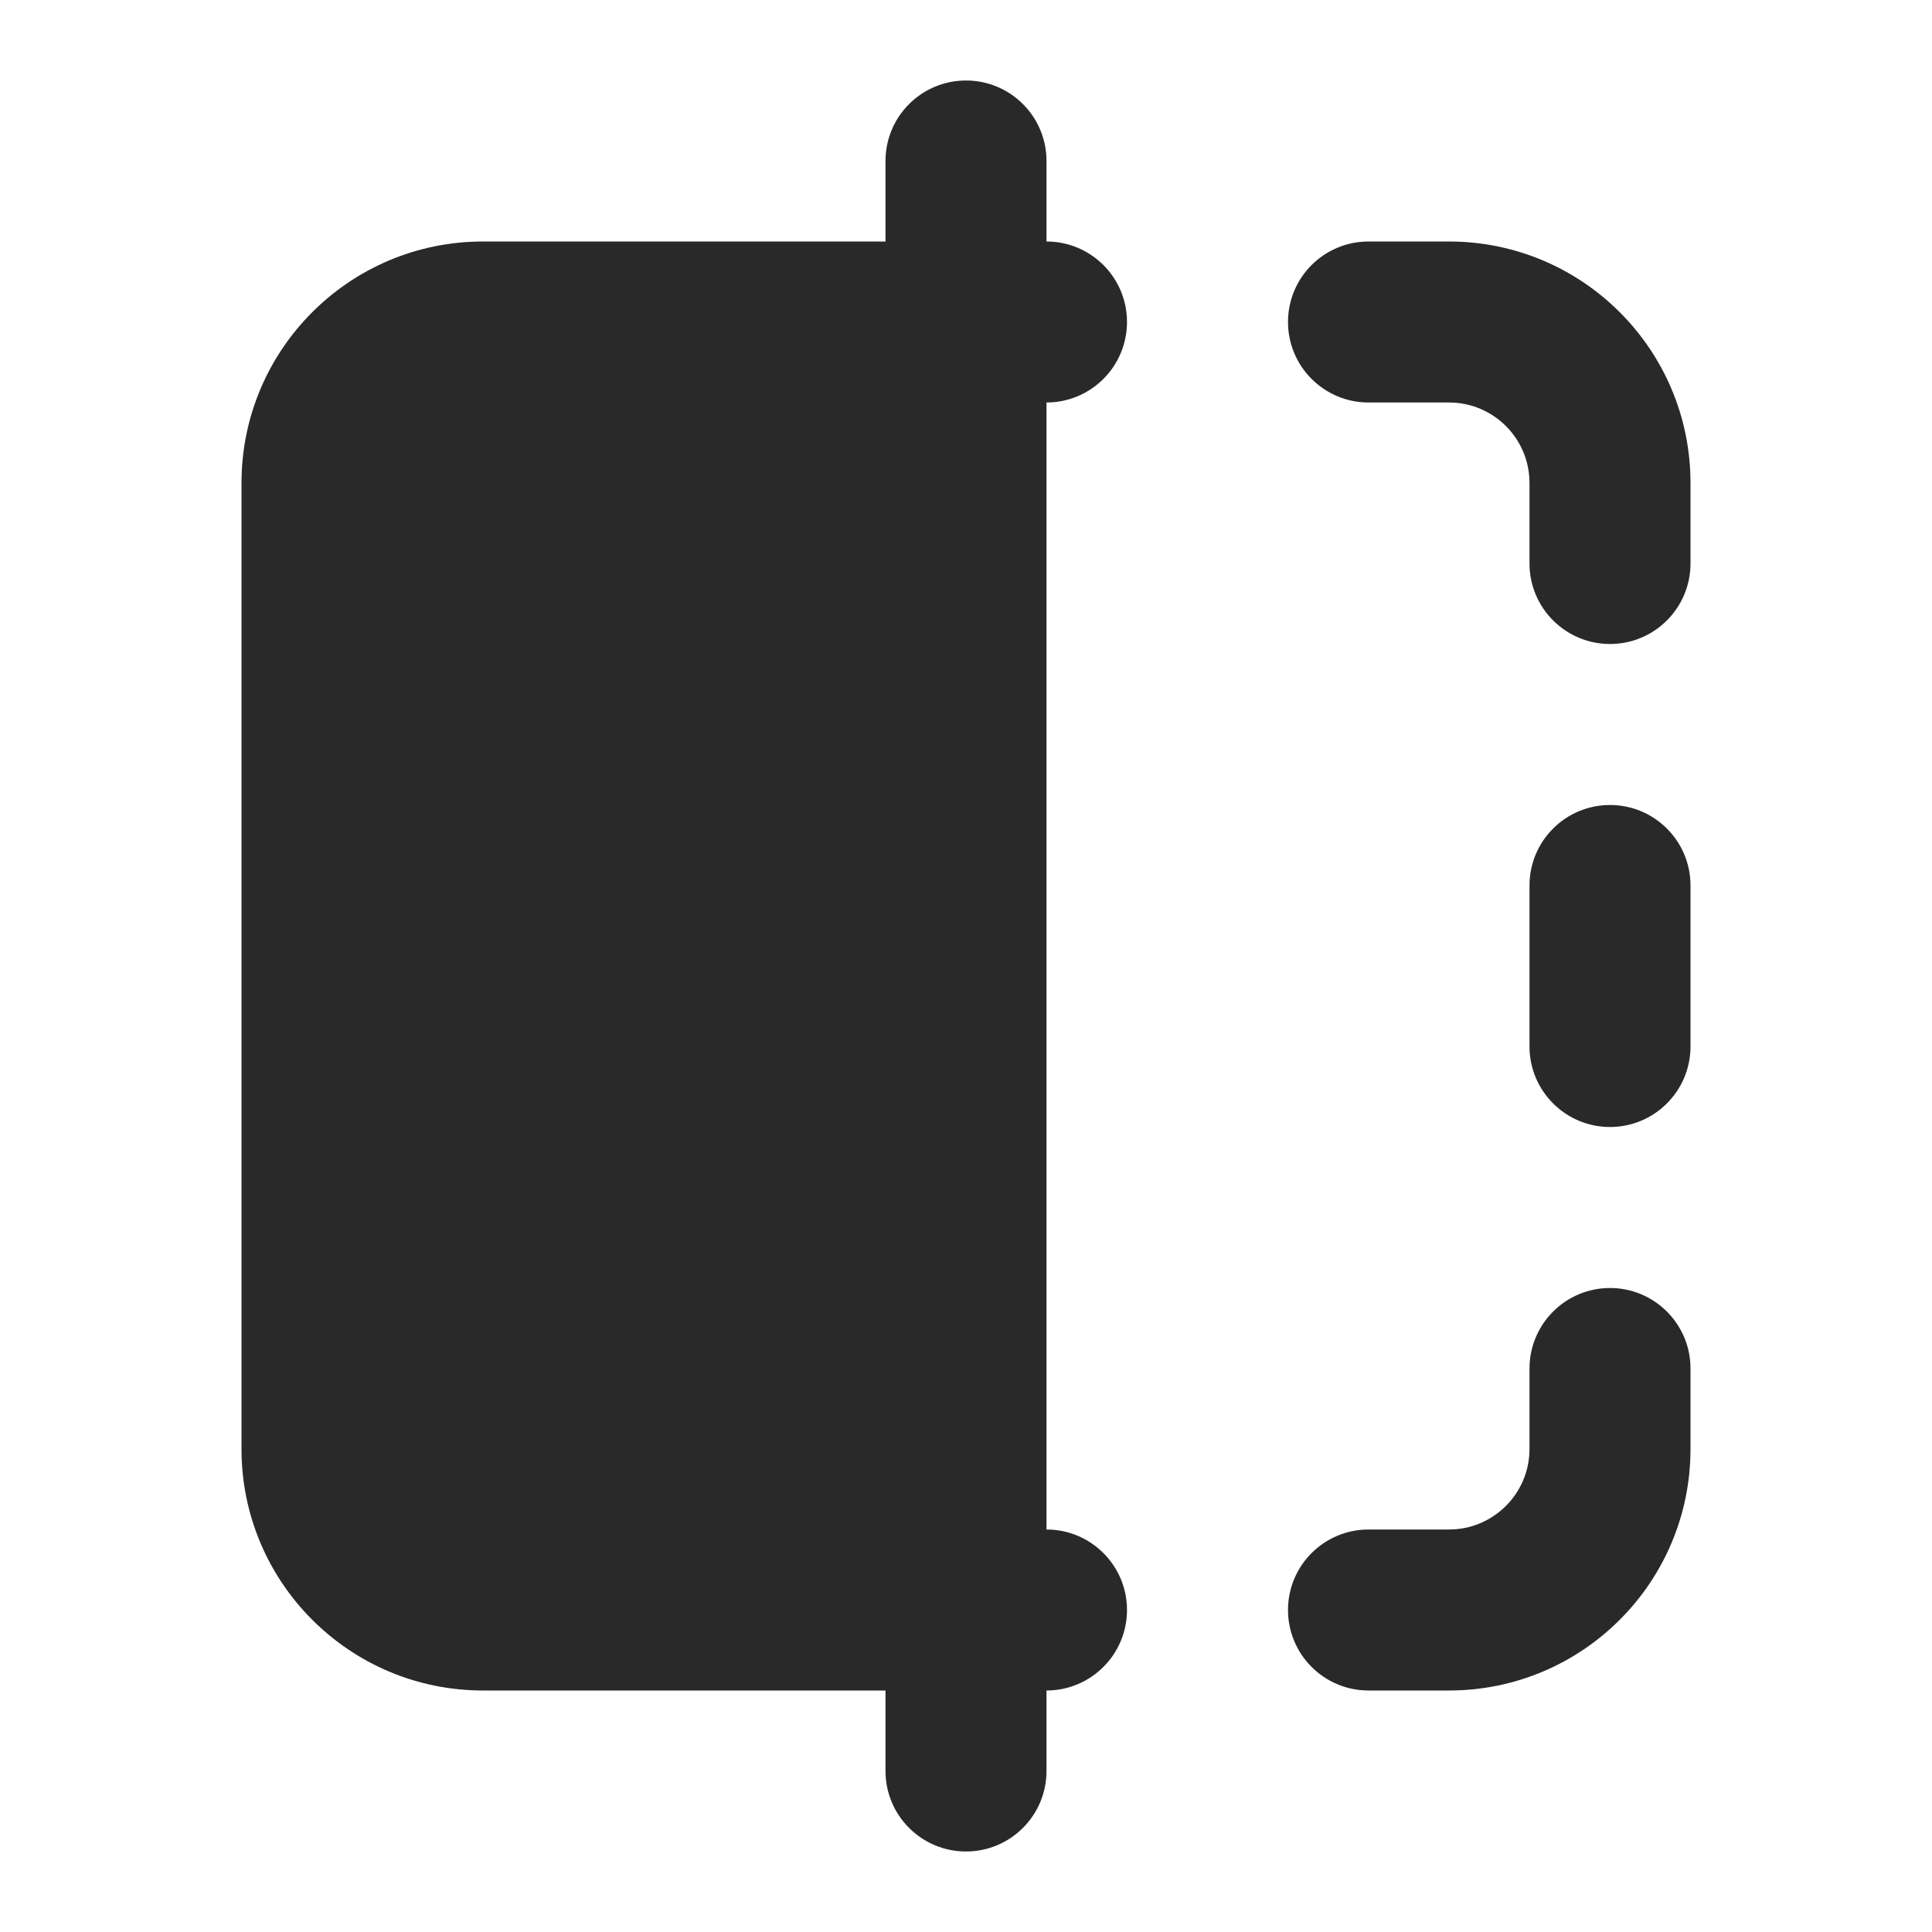 <svg width="24" height="24" viewBox="0 0 24 24" fill="none" xmlns="http://www.w3.org/2000/svg">
<g clip-path="url(#clip0)">
<path fill-rule="evenodd" clip-rule="evenodd" d="M13 2C13 1.447 12.552 1 12 1C11.448 1 11 1.447 11 2V3H6C4.343 3 3 4.343 3 6V18C3 19.657 4.343 21 6 21H11V22C11 22.552 11.448 23 12 23C12.552 23 13 22.552 13 22V21C13.552 21 14 20.552 14 20C14 19.448 13.552 19 13 19V5C13.552 5 14 4.552 14 4C14 3.447 13.552 3 13 3V2ZM17 3C16.448 3 16 3.447 16 4C16 4.552 16.448 5 17 5H18C18.552 5 19 5.447 19 6V7C19 7.552 19.448 8 20 8C20.552 8 21 7.552 21 7V6C21 4.343 19.657 3 18 3H17ZM21 11C21 10.447 20.552 10 20 10C19.448 10 19 10.447 19 11V13C19 13.552 19.448 14 20 14C20.552 14 21 13.552 21 13V11ZM21 17C21 16.448 20.552 16 20 16C19.448 16 19 16.448 19 17V18C19 18.552 18.552 19 18 19H17C16.448 19 16 19.448 16 20C16 20.552 16.448 21 17 21H18C19.657 21 21 19.657 21 18V17Z" fill="#292929"/>
</g>
<defs>
<clipPath id="clip0">
<rect width="24" height="24" fill="white" transform="translate(0 -0)"/>
</clipPath>
</defs>
</svg>

